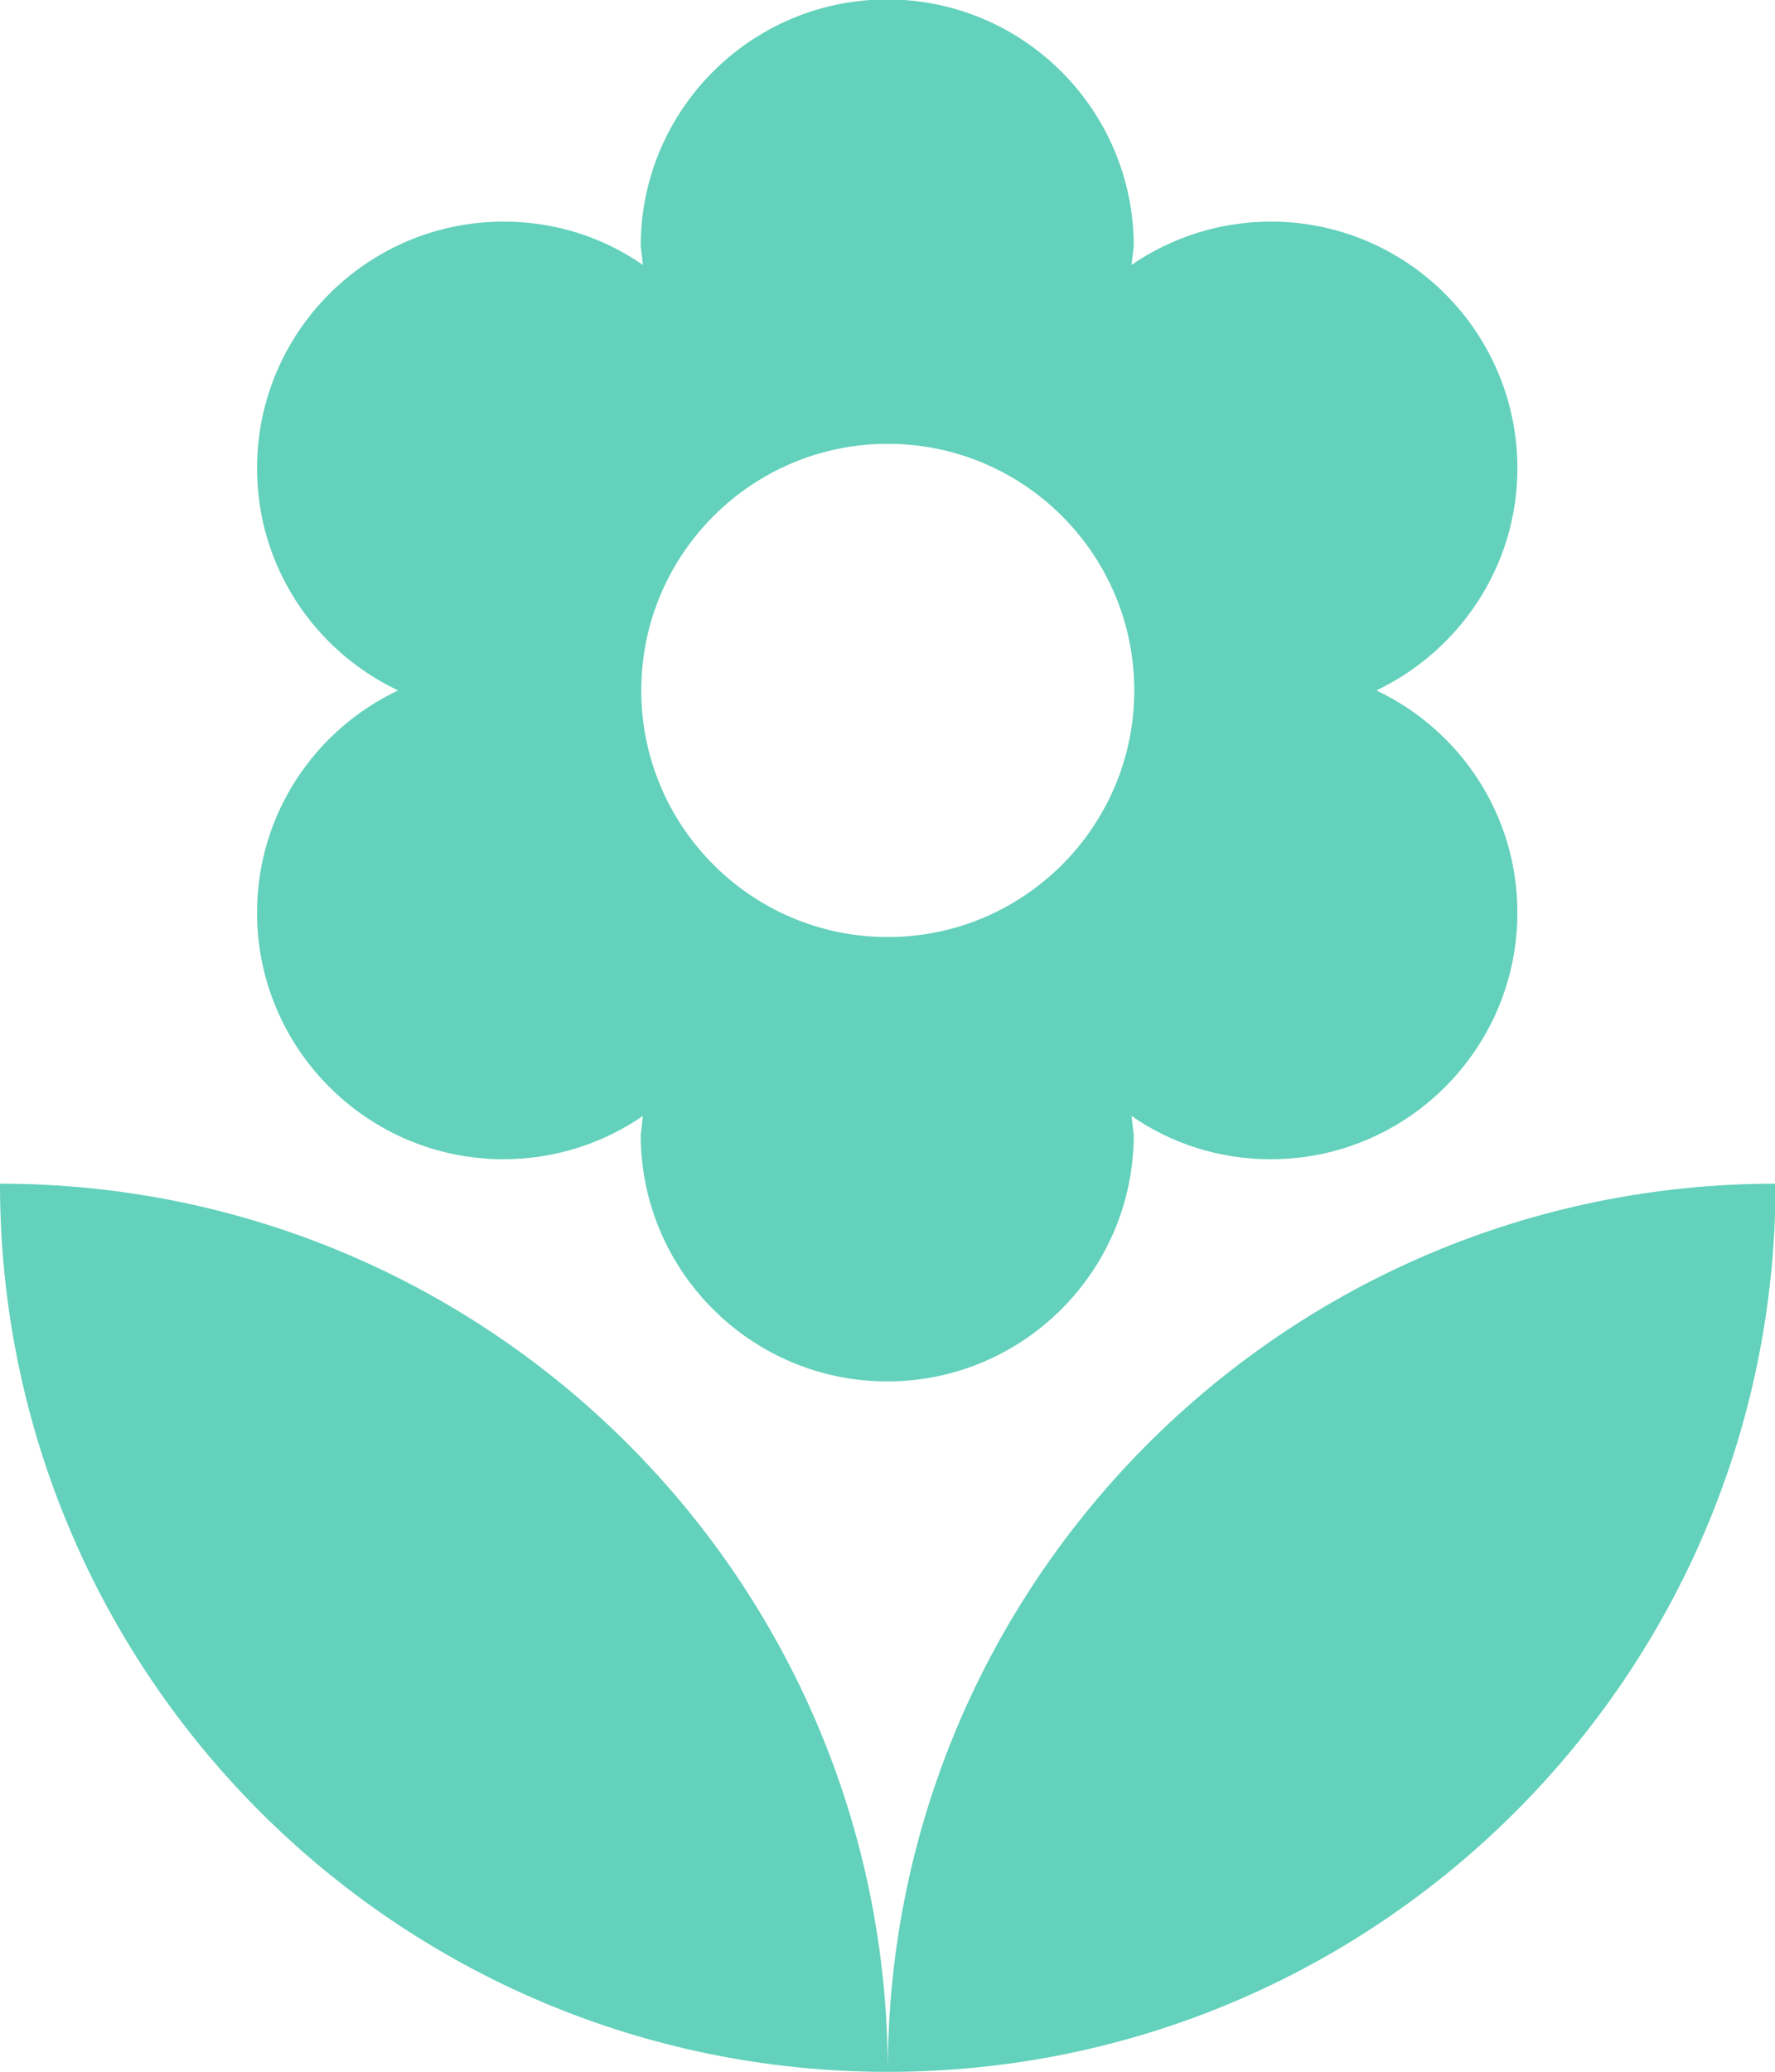 <?xml version="1.0" encoding="utf-8"?>
<!-- Generator: Adobe Illustrator 24.1.1, SVG Export Plug-In . SVG Version: 6.00 Build 0)  -->
<svg version="1.1" id="Layer_1" xmlns="http://www.w3.org/2000/svg" xmlns:xlink="http://www.w3.org/1999/xlink" x="0px" y="0px"
	 viewBox="8.01 4.35 31.97 37.3" style="enable-background:new 8.01 4.35 31.97 37.3;" xml:space="preserve">
<style type="text/css">
	.st0{fill:#63d1bb;}
</style>
<path class="st0" d="M24,41.65c8.83,0,15.99-7.16,15.99-15.99C31.16,25.66,24,32.82,24,41.65z M12.64,20.78
	c0,2.45,1.99,4.44,4.44,4.44c0.93,0,1.8-0.29,2.51-0.78l-0.04,0.34c0,2.45,1.99,4.44,4.44,4.44c2.45,0,4.44-1.99,4.44-4.44
	l-0.04-0.34c0.72,0.5,1.58,0.78,2.51,0.78c2.45,0,4.44-1.99,4.44-4.44c0-1.77-1.04-3.29-2.54-4c1.49-0.71,2.54-2.23,2.54-4
	c0-2.45-1.99-4.44-4.44-4.44c-0.93,0-1.8,0.29-2.51,0.78l0.04-0.34c0-2.45-1.99-4.44-4.44-4.44c-2.45,0-4.44,1.99-4.44,4.44
	l0.04,0.34c-0.72-0.5-1.58-0.78-2.51-0.78c-2.45,0-4.44,1.99-4.44,4.44c0,1.77,1.04,3.29,2.54,4
	C13.68,17.49,12.64,19.01,12.64,20.78z M24,12.34c2.45,0,4.44,1.99,4.44,4.44c0,2.45-1.99,4.44-4.44,4.44
	c-2.45,0-4.44-1.99-4.44-4.44C19.56,14.33,21.55,12.34,24,12.34z M8.01,25.66c0,8.83,7.16,15.99,15.99,15.99
	C24,32.82,16.84,25.66,8.01,25.66z"/>
</svg>
